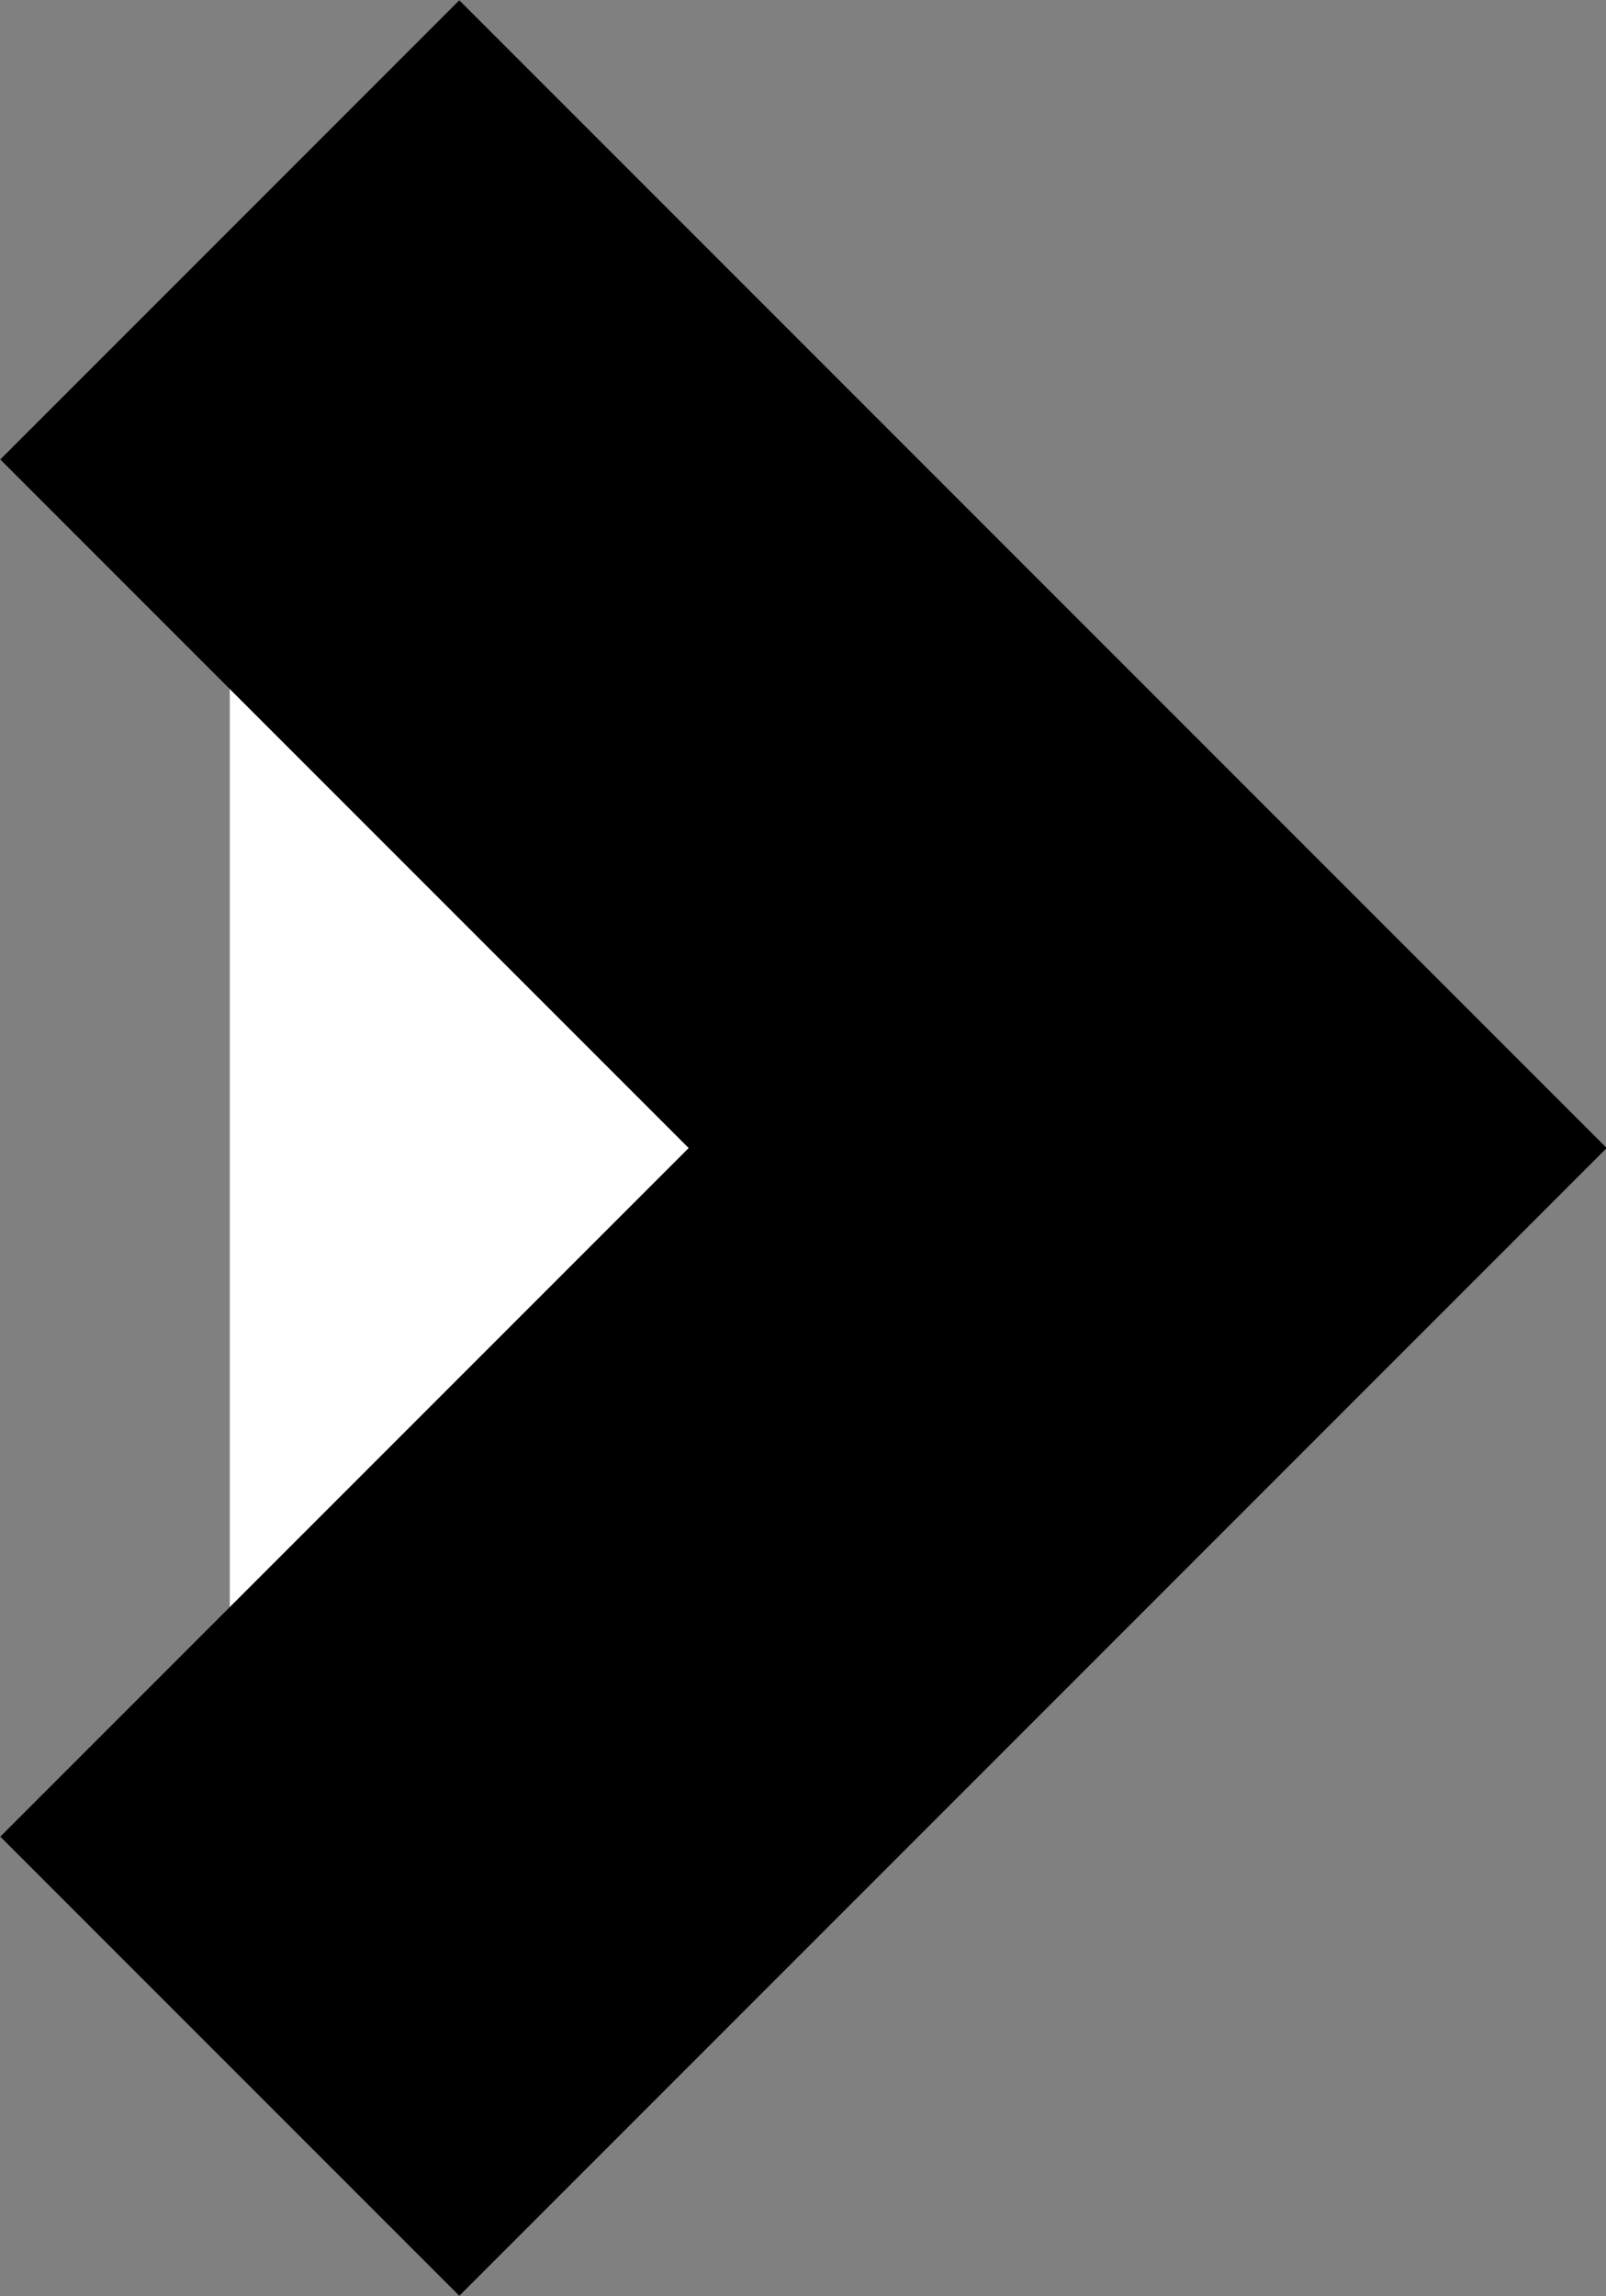 <?xml version="1.0" encoding="utf-8"?>
<!-- Generator: Adobe Illustrator 23.0.0, SVG Export Plug-In . SVG Version: 6.00 Build 0)  -->
<svg version="1.1" id="Capa_1" xmlns="http://www.w3.org/2000/svg" xmlns:xlink="http://www.w3.org/1999/xlink" x="0px" y="0px"
	 viewBox="0 0 123.7 176.8" style="enable-background:new 0 0 123.7 176.8;" xml:space="preserve">
<rect x="0" y="0" width="123.7" height="176.8" fill="#808080" stroke="none"/>
<style type="text/css">
	.st0{fill:#FFFFFF;stroke:#000000;stroke-width:50;stroke-miterlimit:10;}
</style>
<title>next_arrows</title>
<polyline class="st0" points="17.7,17.7 88.4,88.4 17.7,159.1 "/>
</svg>
